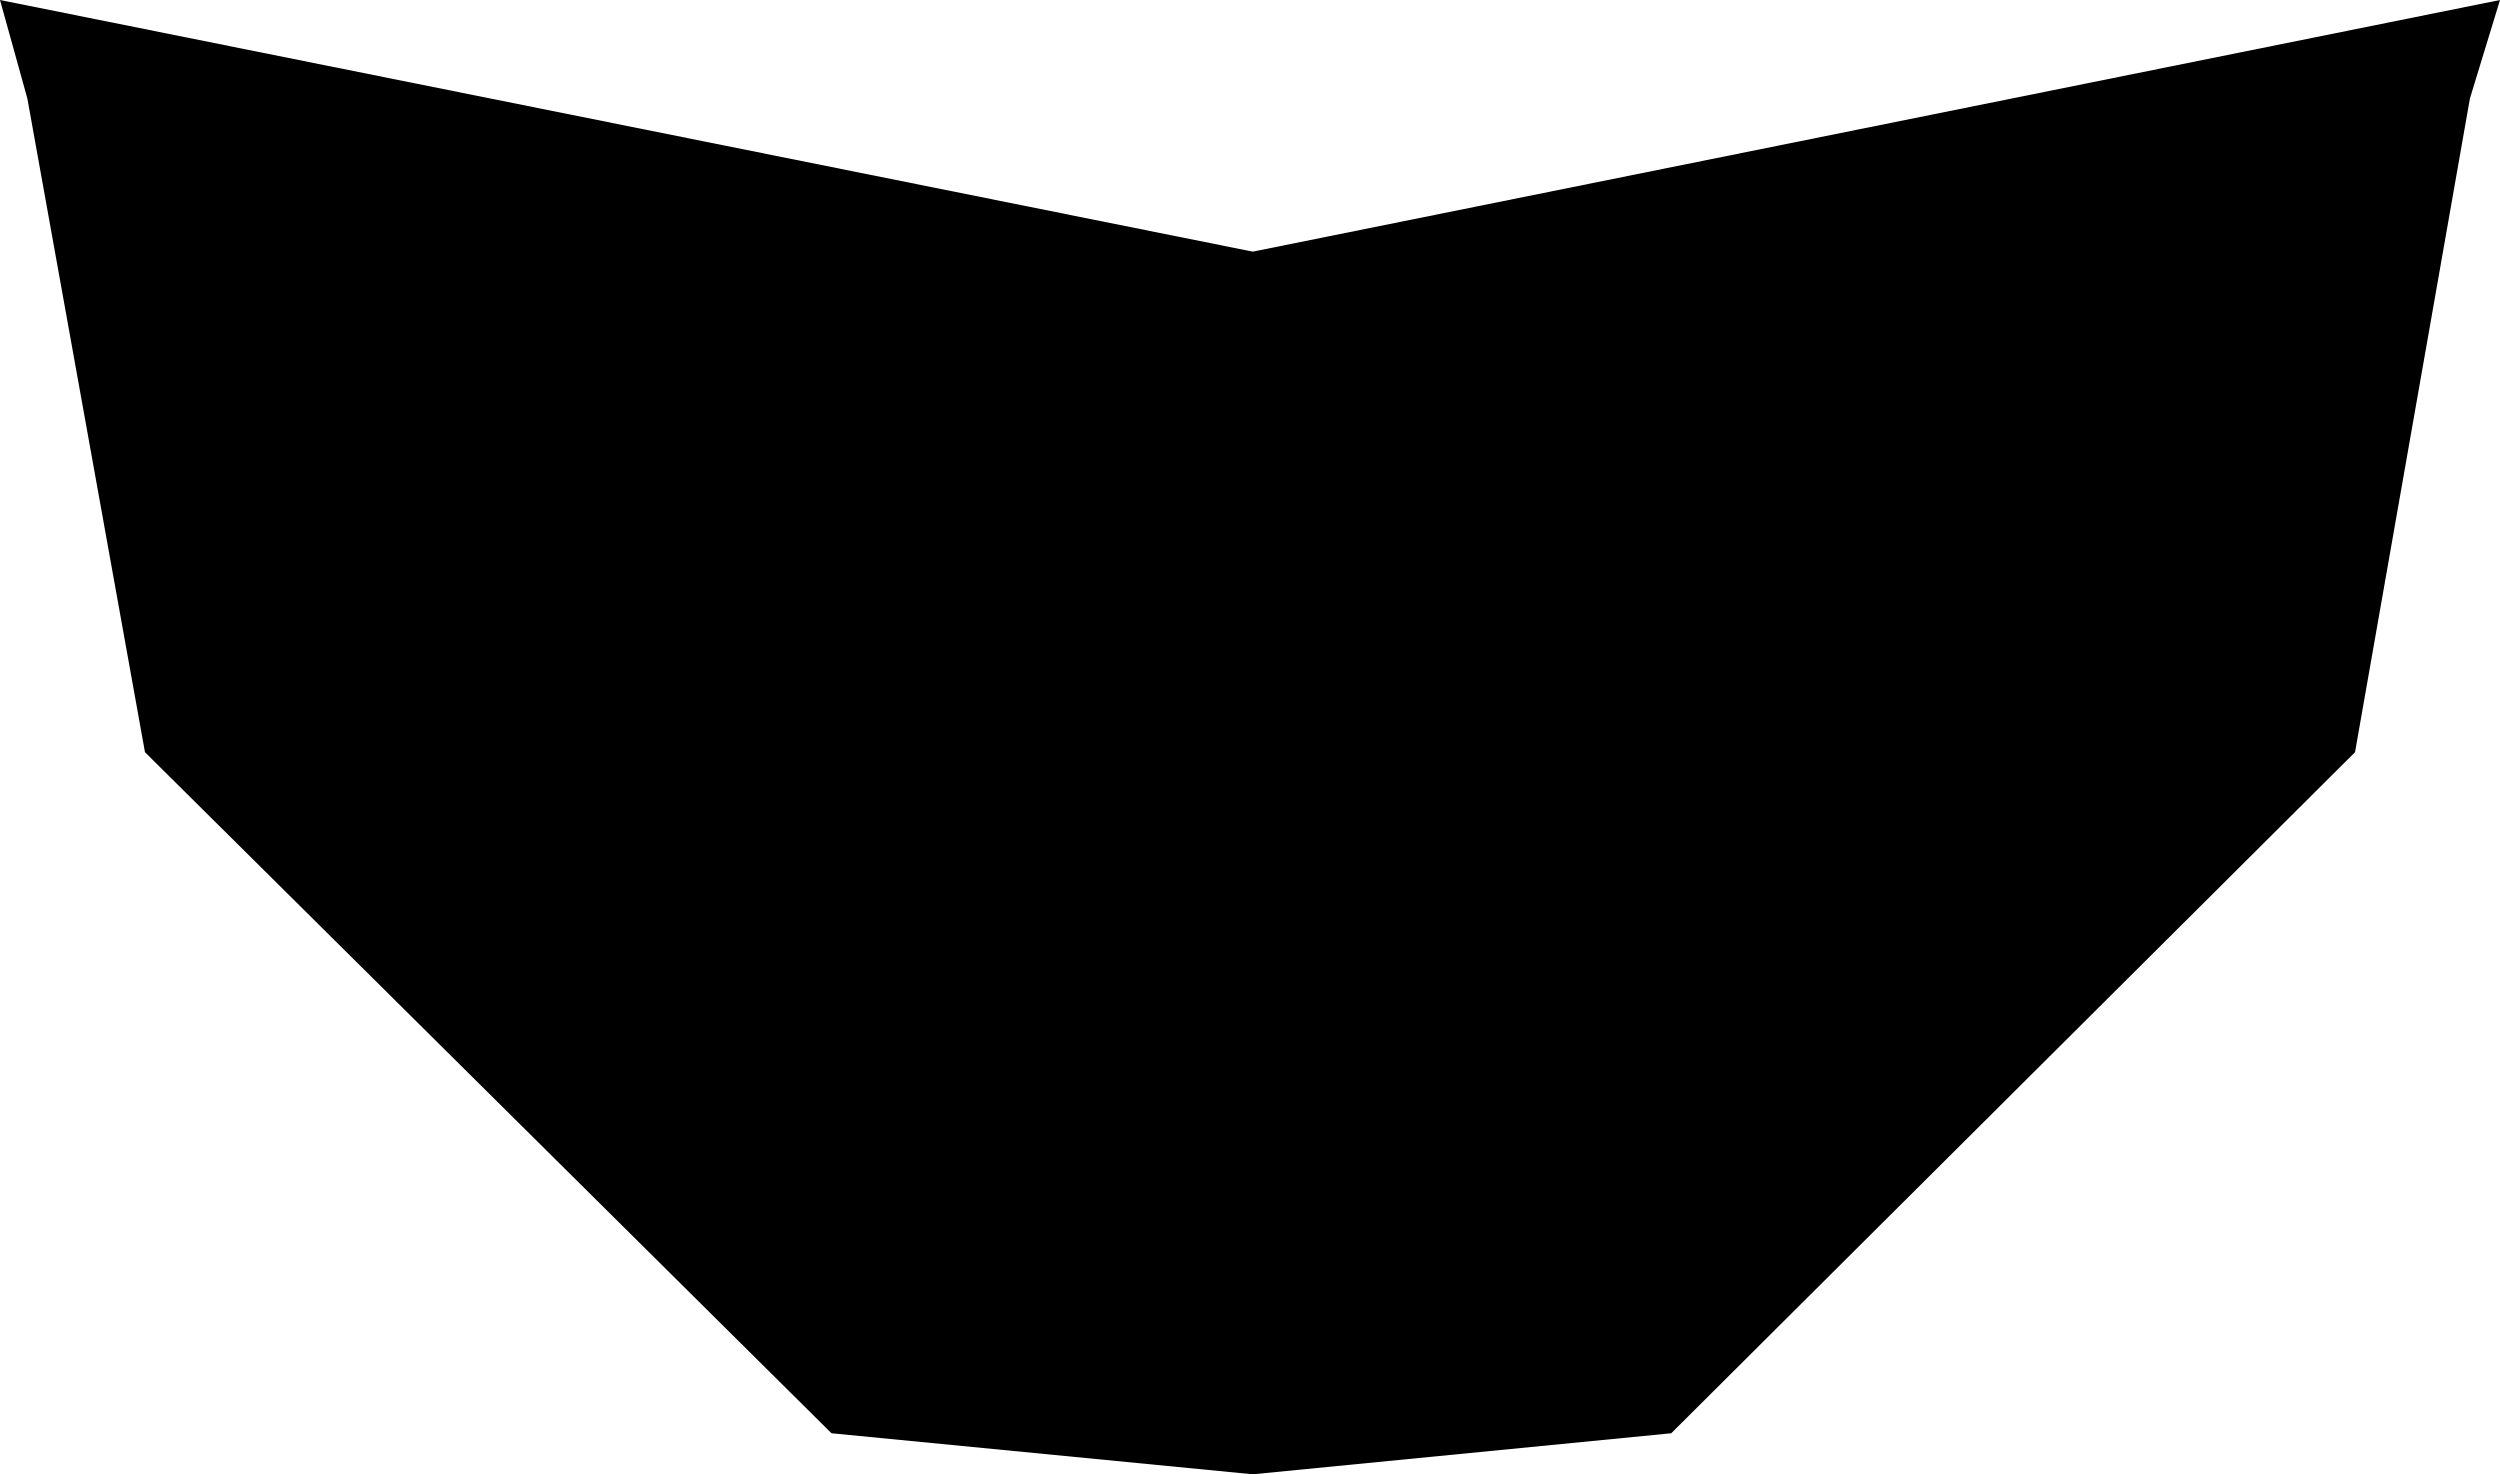 <?xml version="1.0" encoding="UTF-8" standalone="no"?>
<svg xmlns:xlink="http://www.w3.org/1999/xlink" height="26.95px" width="45.7px" xmlns="http://www.w3.org/2000/svg">
  <g transform="matrix(1.0, 0.0, 0.0, 1.0, -377.0, -144.9)">
    <path d="M377.0 144.9 L399.9 149.5 422.7 144.9 422.15 146.7 420.05 158.65 407.55 171.1 399.9 171.85 392.2 171.1 379.65 158.65 377.5 146.7 377.0 144.9" fill="#000000" fill-rule="evenodd" stroke="none"/>
  </g>
</svg>
